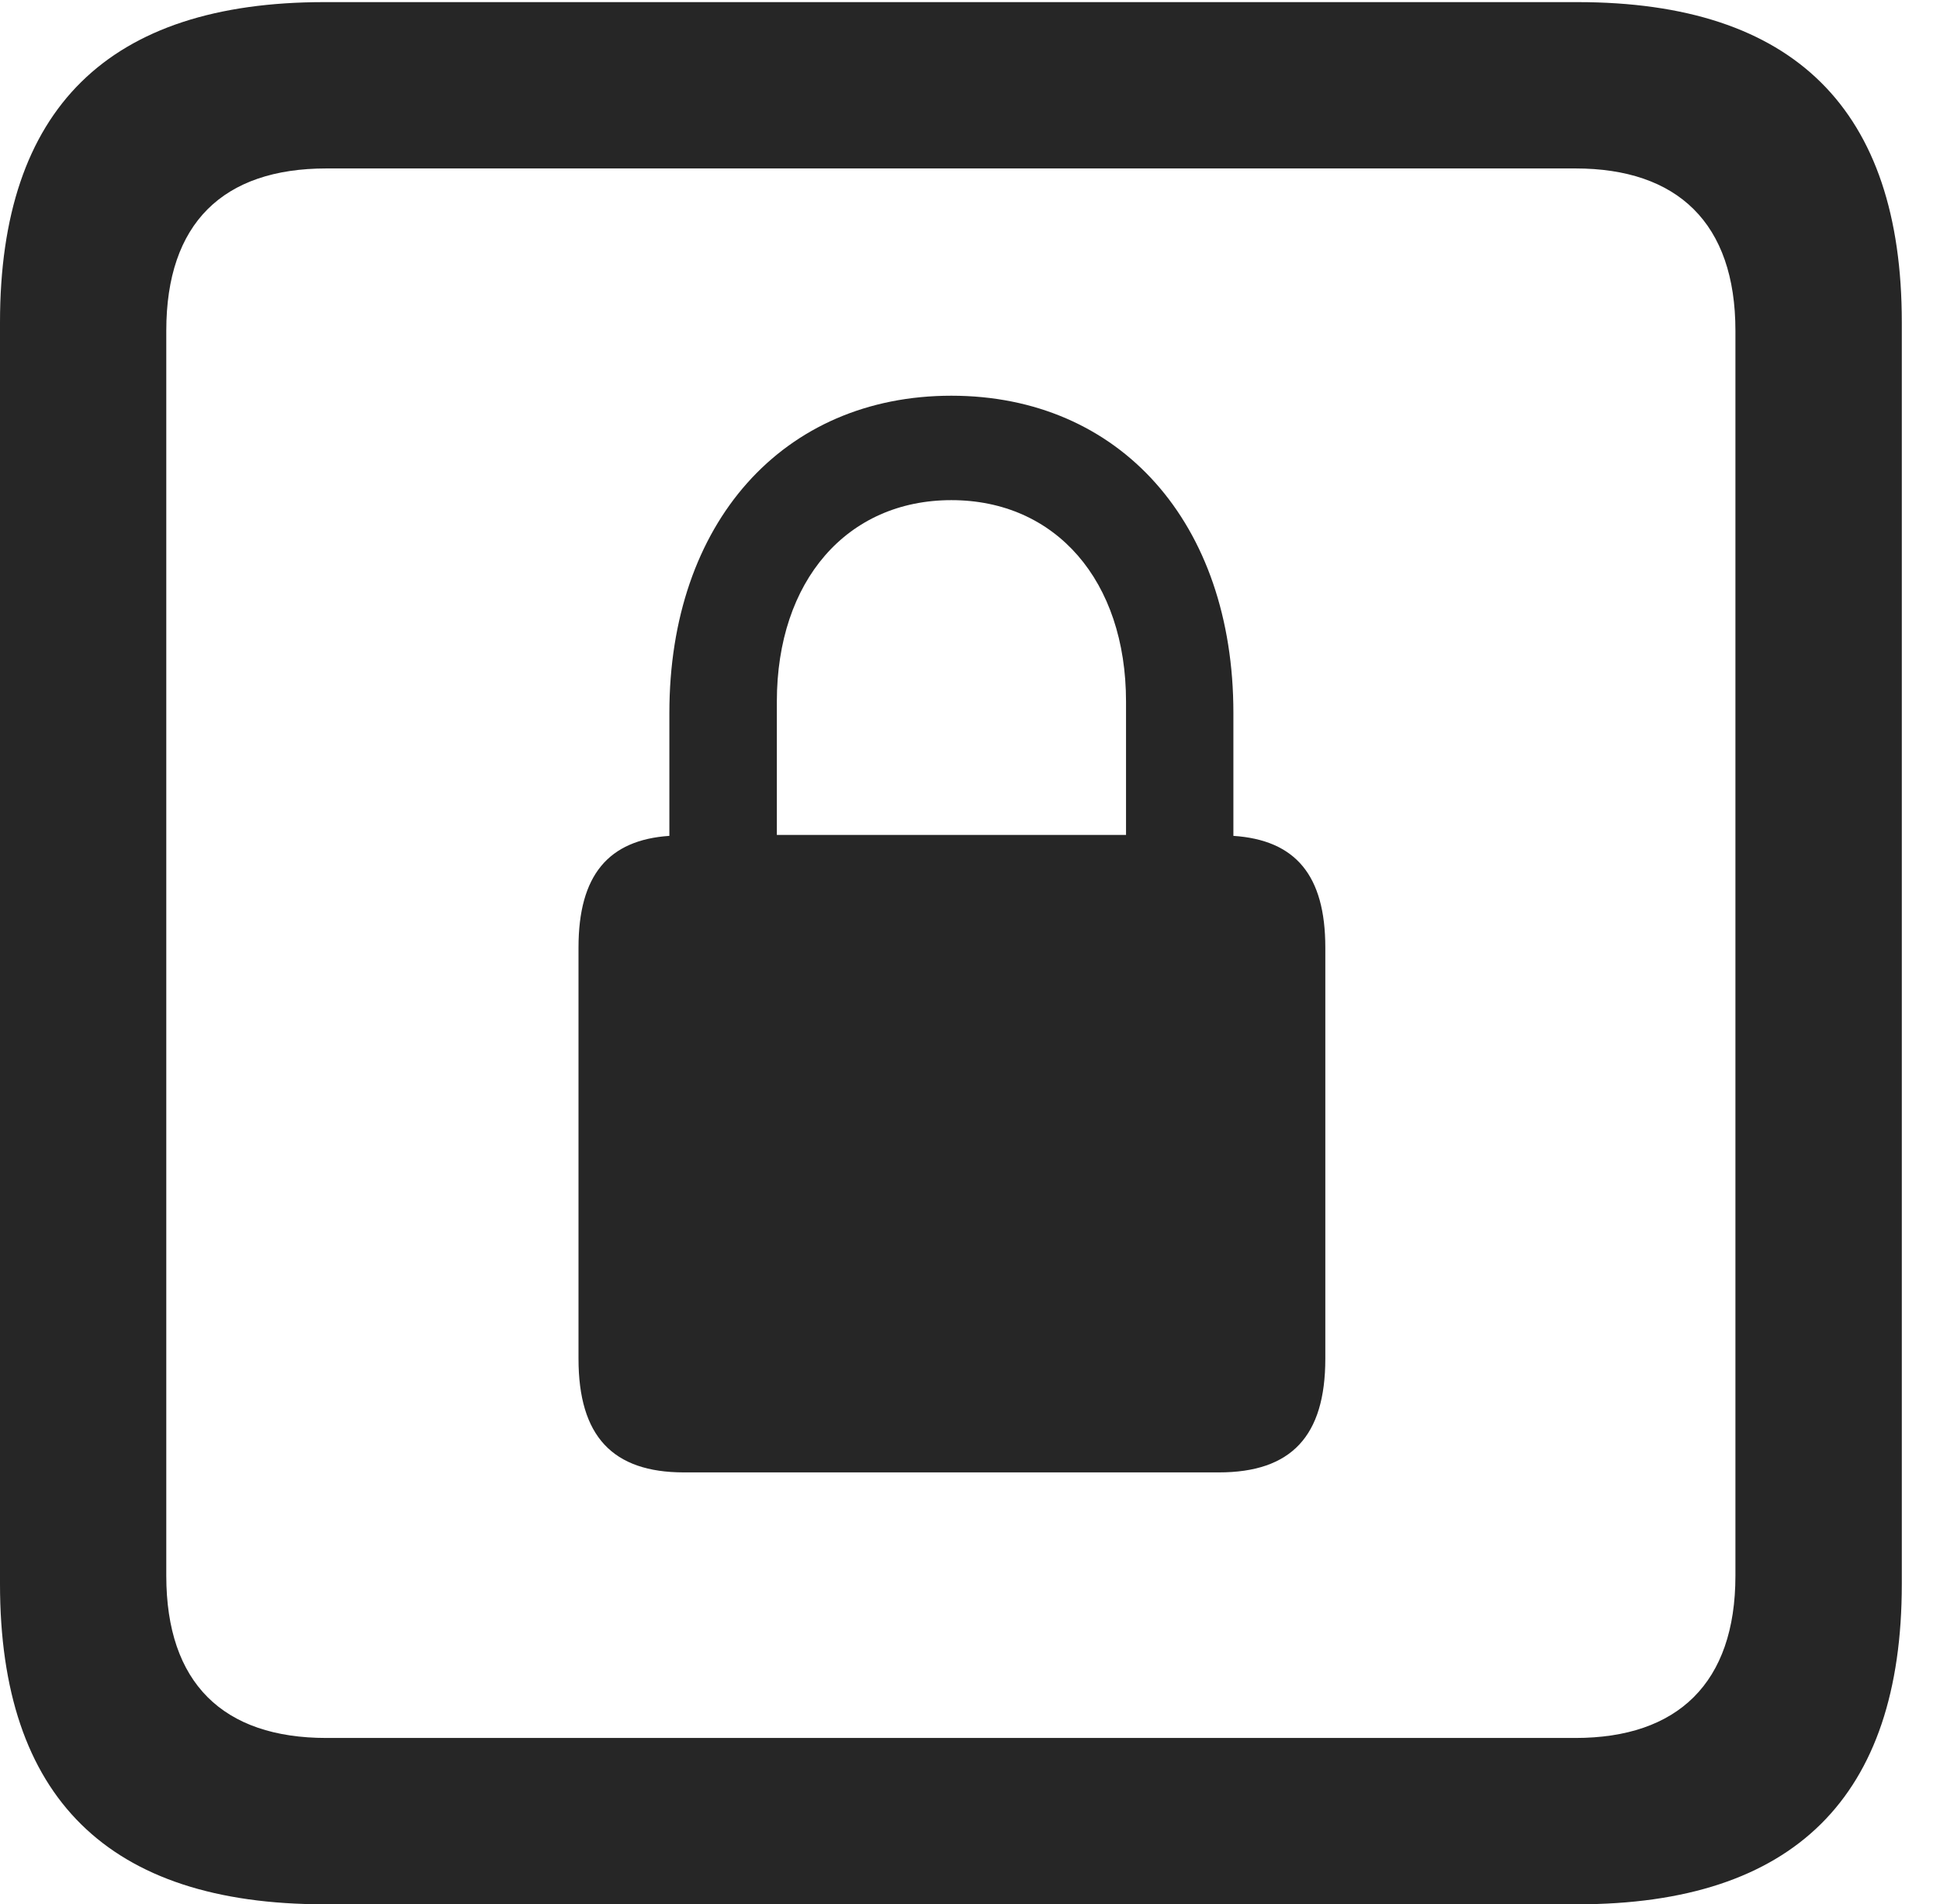 <?xml version="1.0" encoding="UTF-8"?>
<!--Generator: Apple Native CoreSVG 232.5-->
<!DOCTYPE svg
PUBLIC "-//W3C//DTD SVG 1.1//EN"
       "http://www.w3.org/Graphics/SVG/1.1/DTD/svg11.dtd">
<svg version="1.1" xmlns="http://www.w3.org/2000/svg" xmlns:xlink="http://www.w3.org/1999/xlink" width="18.34" height="17.998">
 <g>
  <rect height="17.998" opacity="0" width="18.34" x="0" y="0"/>
  <path d="M3.066 17.998L14.912 17.998C16.963 17.998 17.979 16.982 17.979 14.971L17.979 3.047C17.979 1.035 16.963 0.02 14.912 0.02L3.066 0.02C1.025 0.02 0 1.025 0 3.047L0 14.971C0 16.992 1.025 17.998 3.066 17.998ZM3.086 16.426C2.109 16.426 1.572 15.908 1.572 14.893L1.572 3.125C1.572 2.109 2.109 1.592 3.086 1.592L14.893 1.592C15.859 1.592 16.406 2.109 16.406 3.125L16.406 14.893C16.406 15.908 15.859 16.426 14.893 16.426Z" fill="#000000" fill-opacity="0.85"/>
  <path d="M5.469 12.842C5.469 13.574 5.791 13.916 6.465 13.916L11.523 13.916C12.207 13.916 12.529 13.574 12.529 12.842L12.529 8.955C12.529 8.271 12.246 7.939 11.66 7.9L11.66 6.738C11.66 4.941 10.586 3.74 8.994 3.74C7.402 3.74 6.328 4.941 6.328 6.738L6.328 7.9C5.752 7.939 5.469 8.271 5.469 8.955ZM7.344 7.891L7.344 6.631C7.344 5.488 8.008 4.727 8.994 4.727C9.98 4.727 10.645 5.488 10.645 6.631L10.645 7.891Z" fill="#000000" fill-opacity="0.85"/>
 </g>
</svg>
